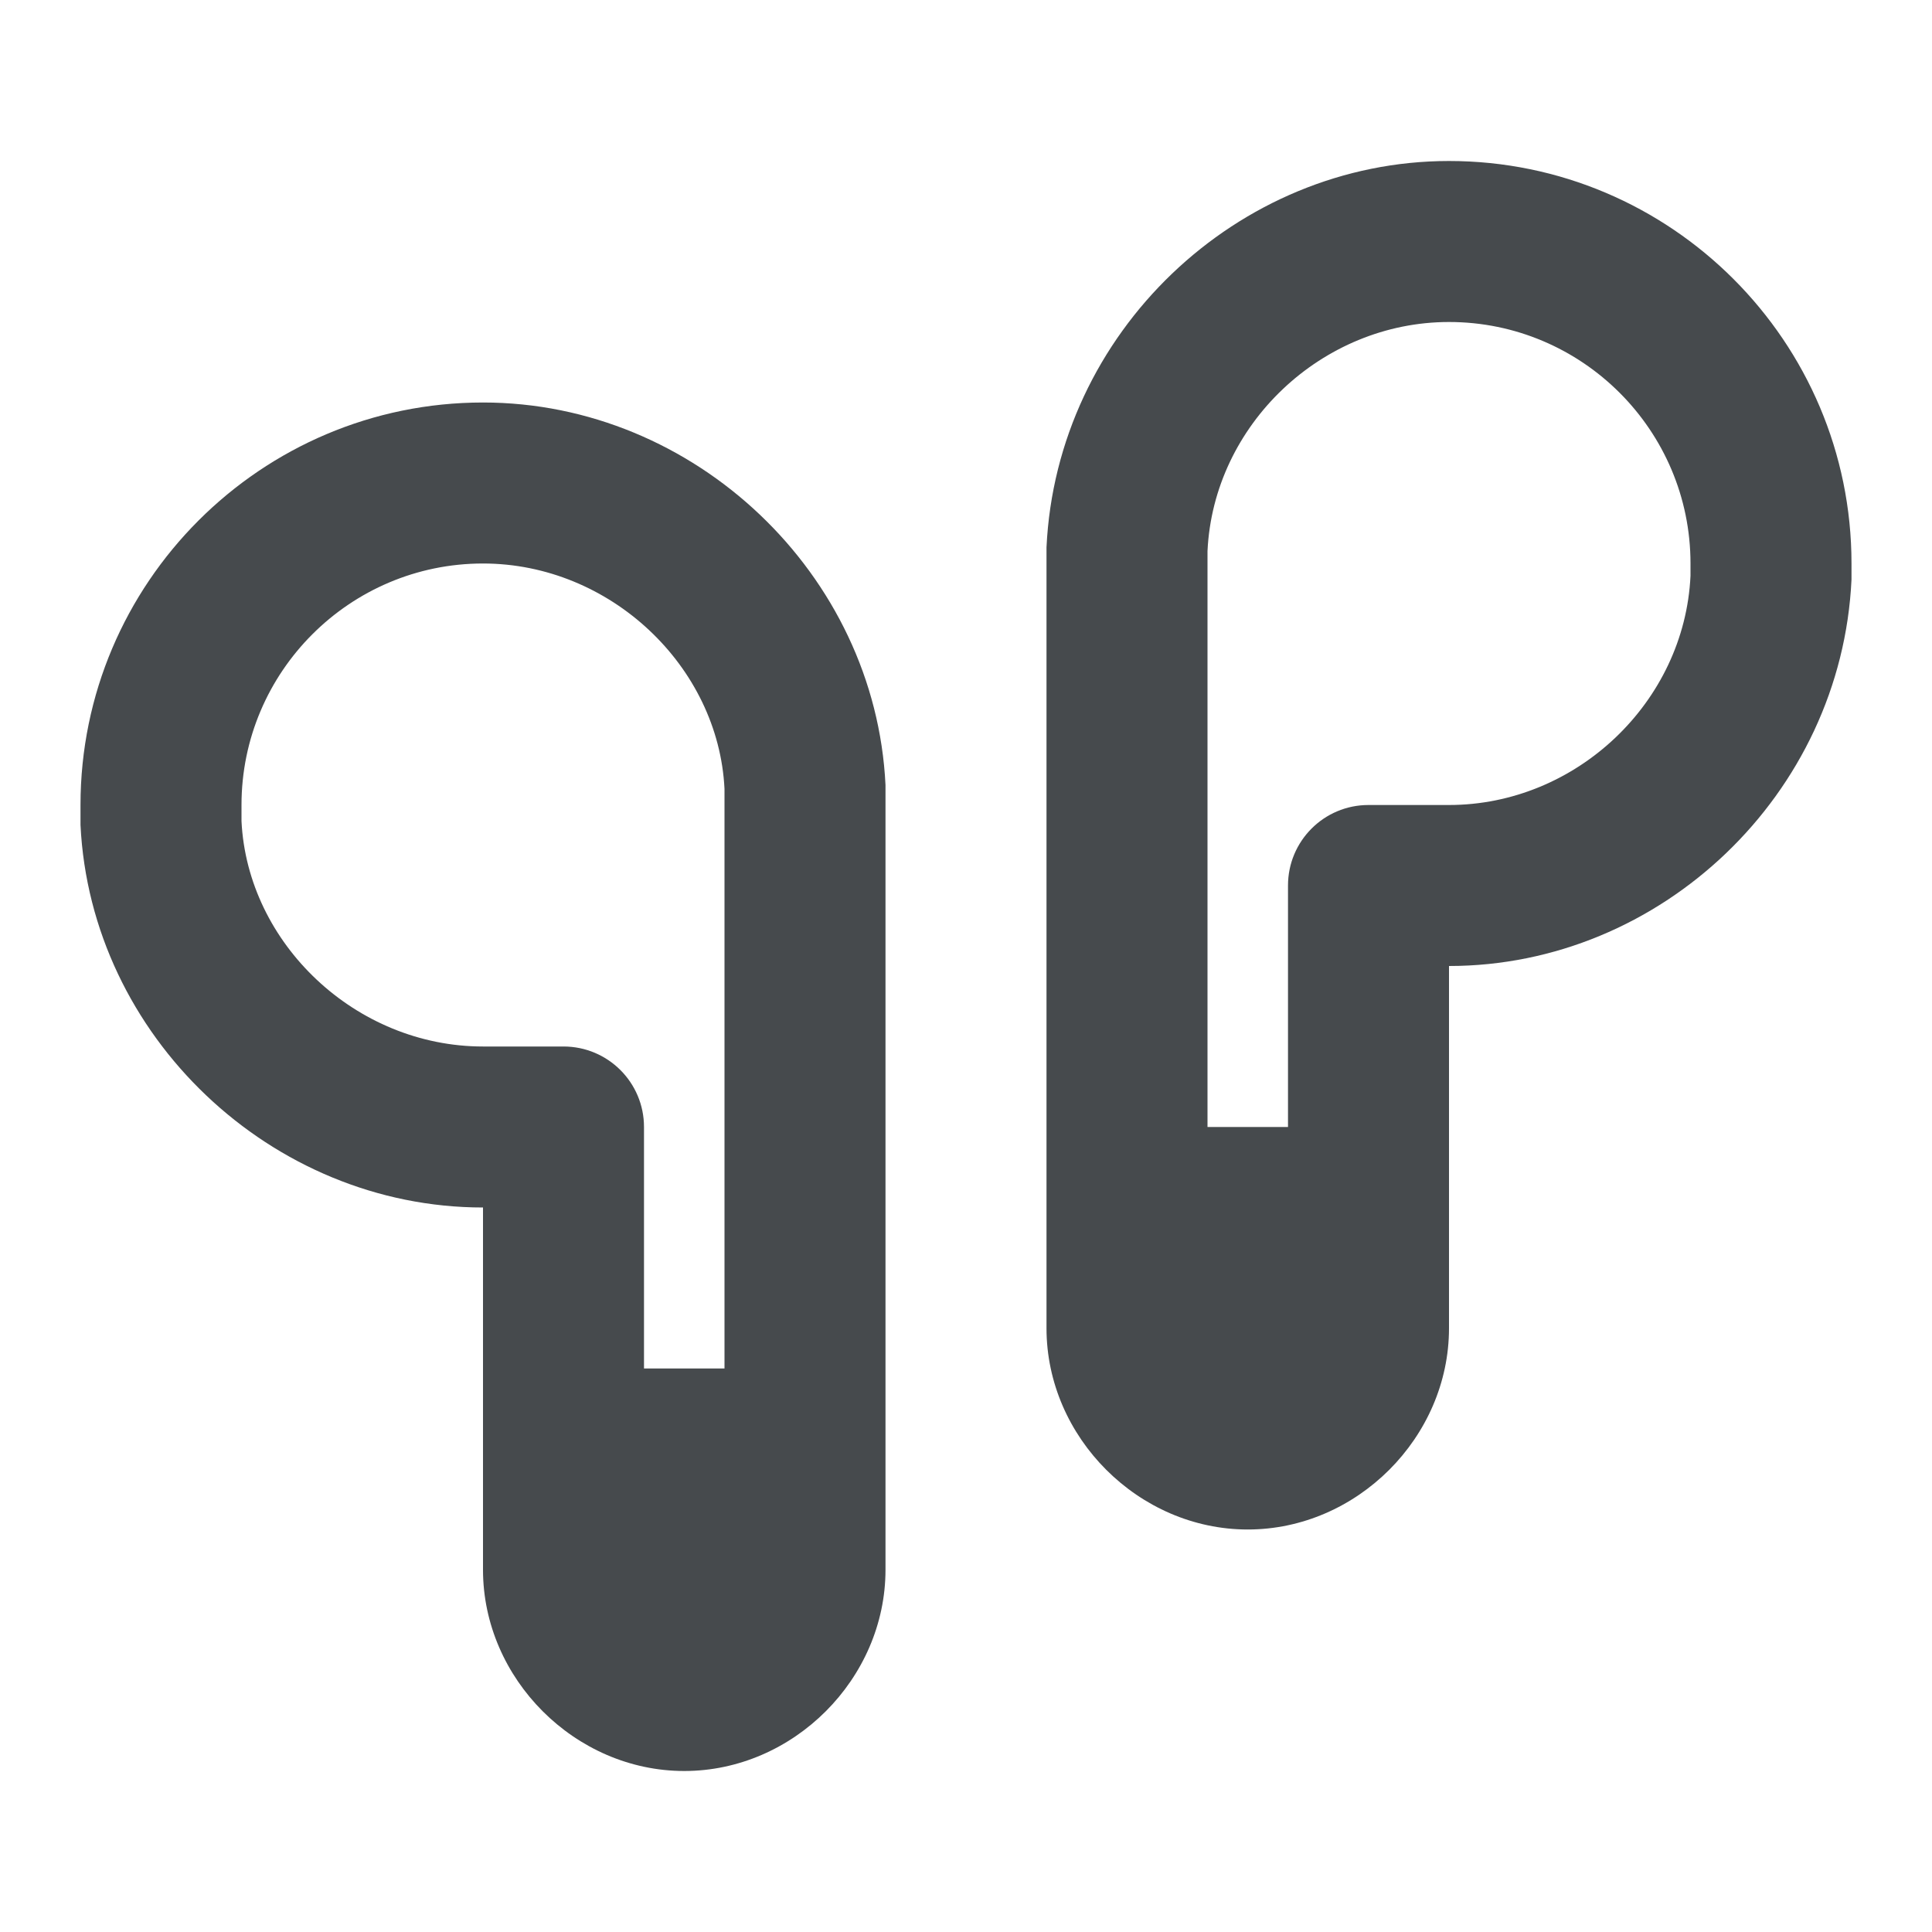 <svg width="24" height="24" viewBox="0 0 24 24" fill="none" xmlns="http://www.w3.org/2000/svg">
<path d="M18 2C15.368 2 13.125 4.132 13 6.8V16.5C13 17.855 14.145 19 15.5 19C16.855 19 18 17.855 18 16.5V12C20.632 12 22.875 9.868 23 7.2V7C23 4.243 20.757 2 18 2ZM18 10H17C16.447 10 16 10.448 16 11V14H15V6.847C15.073 5.277 16.42 4 18 4C19.654 4 21 5.346 21 7V7.153C20.927 8.723 19.58 10 18 10Z" fill="#464A4D"/>
<path d="M11 9.752C10.874 7.132 8.631 5 6 5C3.243 5 1 7.243 1 10V10.248C1.126 12.868 3.369 15 6 15V19.5C6 20.855 7.145 22 8.5 22C9.855 22 11 20.855 11 19.5V9.752ZM9 17H8V14C8 13.447 7.552 13 7 13H6C4.42 13 3.074 11.723 3 10.2V10C3 8.346 4.346 7 6 7C7.58 7 8.926 8.277 9 9.8V17Z" fill="#464A4D"/>
</svg>
